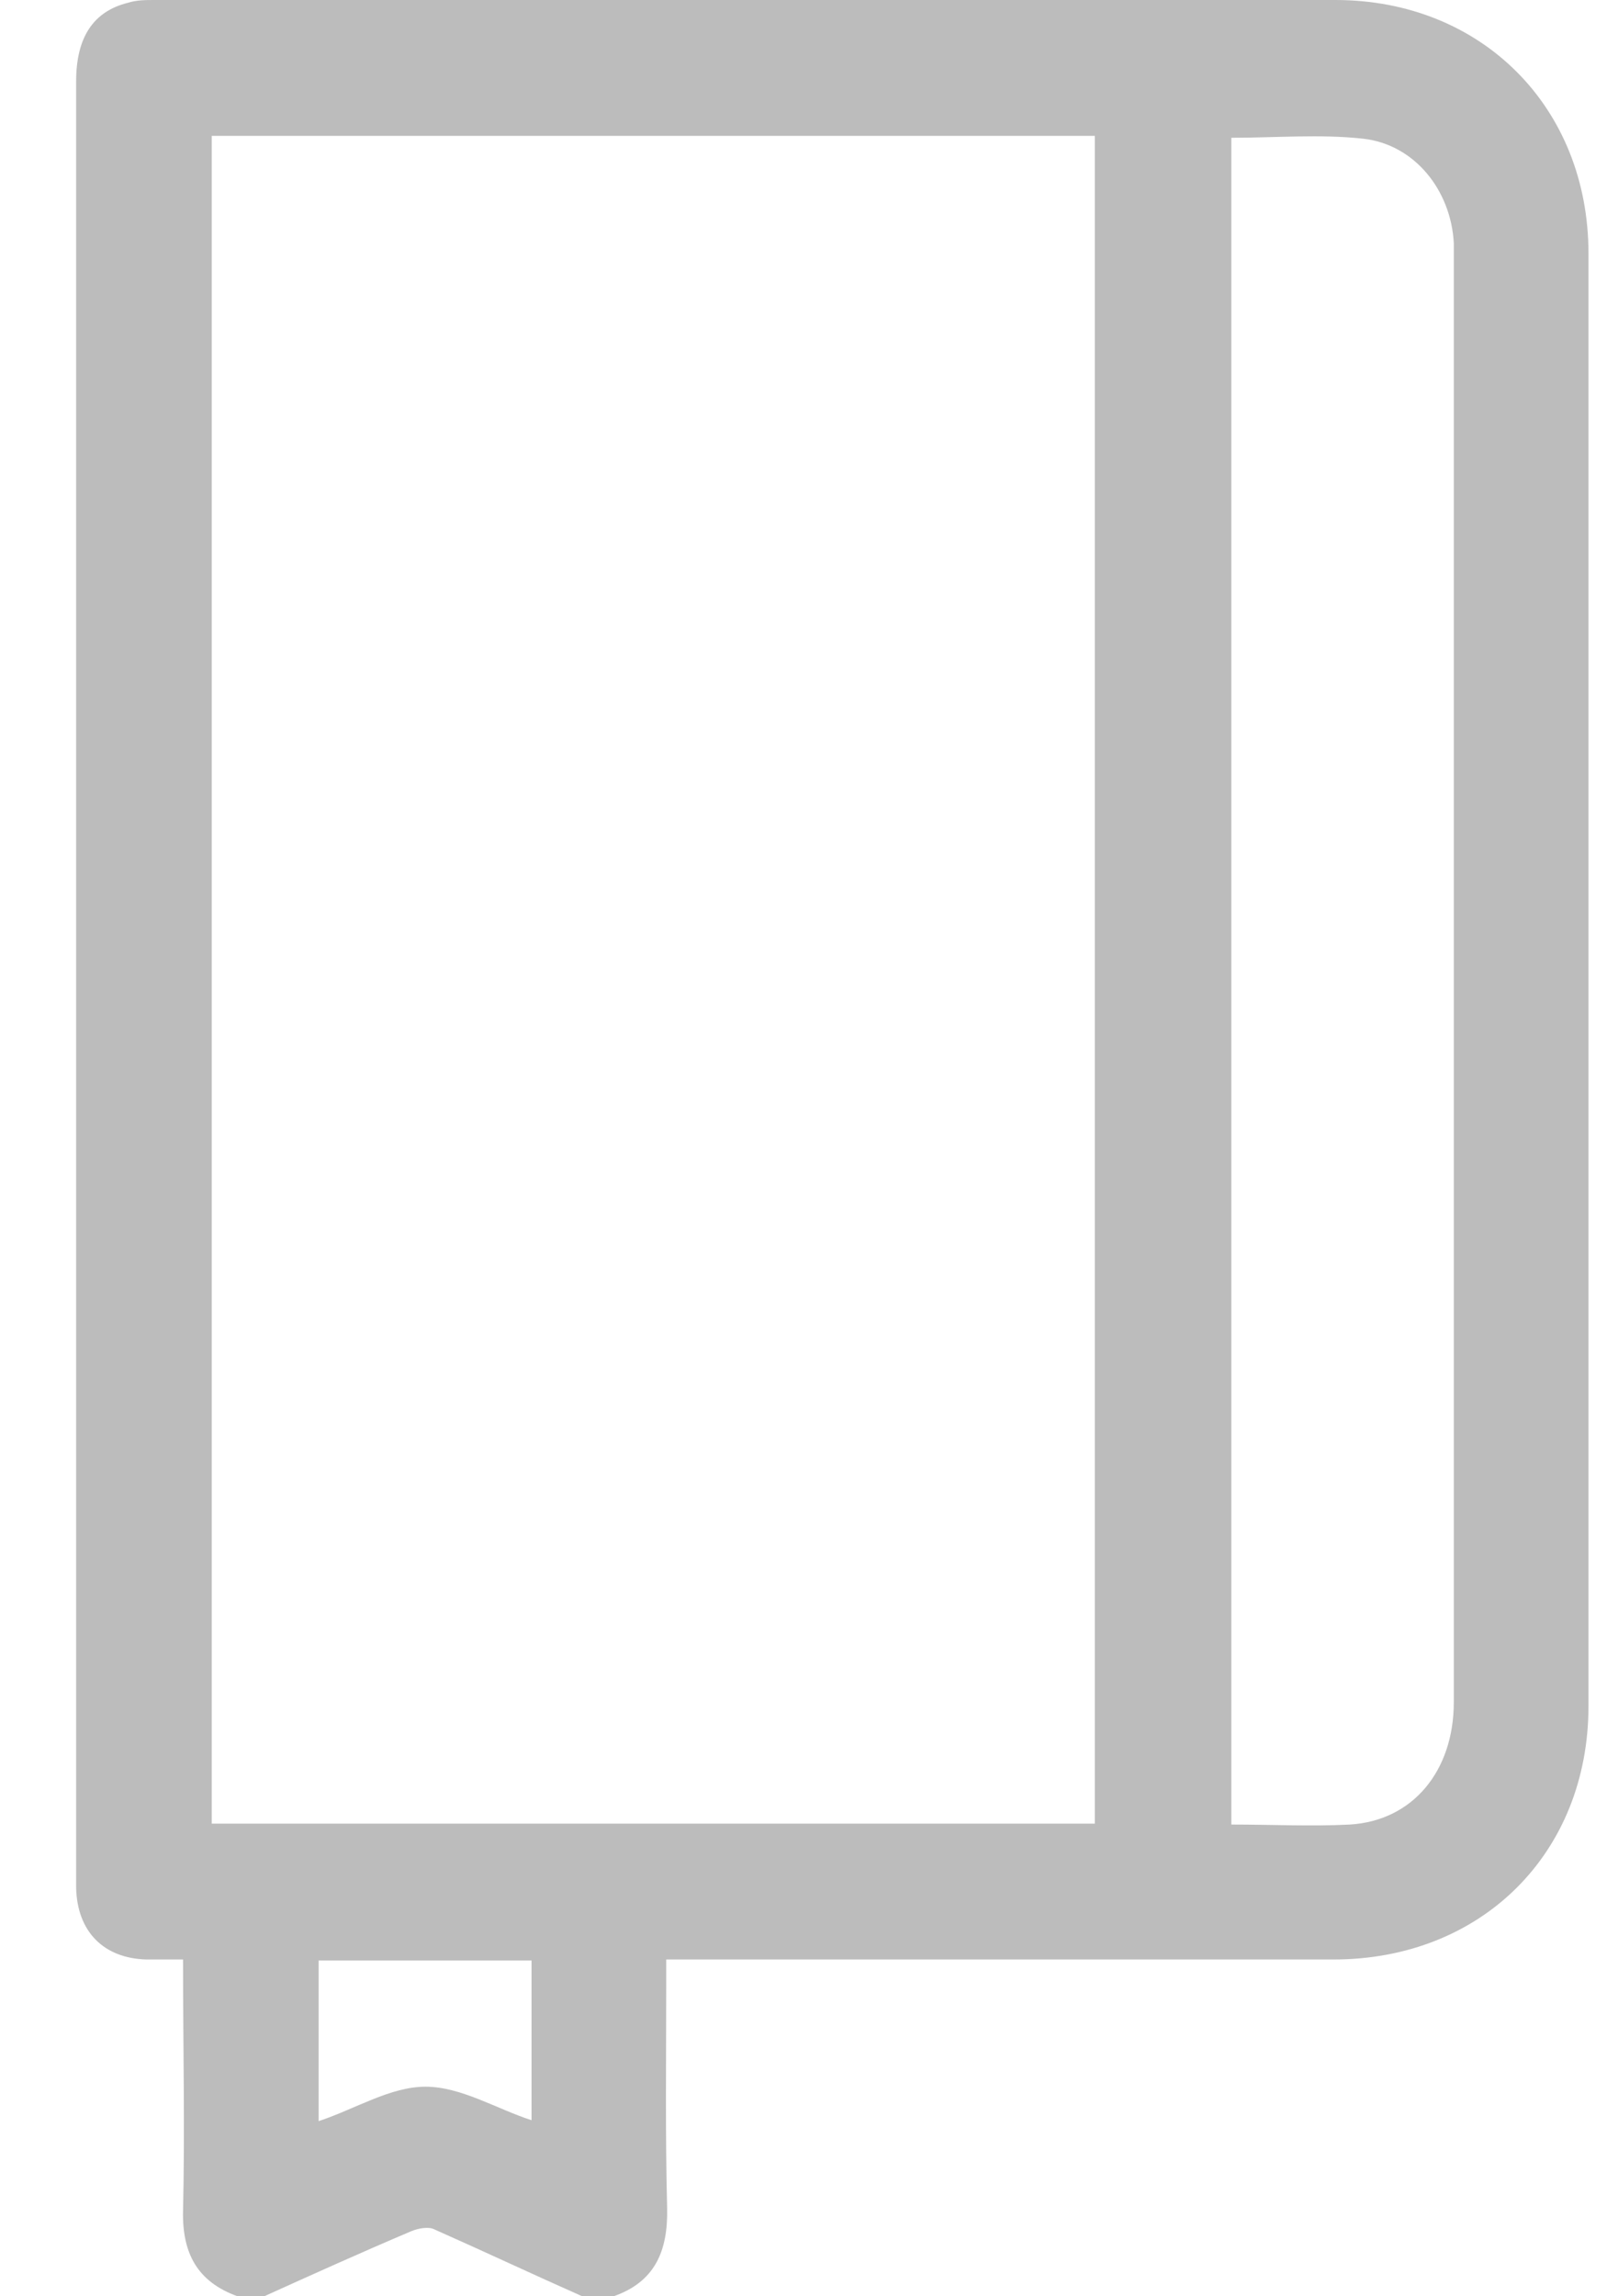 <svg width="21" height="30" viewBox="0 0 21 30" fill="none" xmlns="http://www.w3.org/2000/svg">
<path d="M3.104 30C2.58 29.812 2.38 29.438 2.392 28.887C2.417 27.8 2.392 26.725 2.392 25.6C2.23 25.6 2.068 25.6 1.918 25.6C1.357 25.587 1.008 25.238 0.995 24.663C0.995 24.625 0.995 24.587 0.995 24.55C0.995 16.712 0.995 8.887 0.995 1.062C0.995 0.487 1.22 0.15 1.669 0.037C1.781 0 1.906 0 2.018 0C7.158 0 12.311 0 17.451 0C19.36 0 20.758 1.4 20.758 3.312C20.758 9.637 20.758 15.963 20.758 22.288C20.758 24.212 19.36 25.6 17.427 25.6C14.644 25.6 11.874 25.6 9.092 25.6C8.98 25.6 8.855 25.6 8.706 25.6C8.706 25.725 8.706 25.825 8.706 25.925C8.706 26.9 8.693 27.875 8.718 28.85C8.73 29.413 8.556 29.812 8.019 30C7.882 30 7.745 30 7.608 30C6.959 29.712 6.323 29.413 5.674 29.125C5.599 29.087 5.462 29.113 5.374 29.15C4.726 29.425 4.089 29.712 3.453 30C3.341 30 3.216 30 3.104 30ZM2.767 23.825C6.634 23.825 10.477 23.825 14.307 23.825C14.307 16.462 14.307 9.113 14.307 1.775C10.452 1.775 6.609 1.775 2.767 1.775C2.767 9.125 2.767 16.462 2.767 23.825ZM16.091 23.837C16.628 23.837 17.14 23.863 17.639 23.837C18.462 23.788 18.998 23.137 18.998 22.238C18.998 15.95 18.998 9.662 18.998 3.375C18.998 3.312 18.998 3.237 18.998 3.175C18.961 2.487 18.487 1.887 17.813 1.812C17.252 1.75 16.678 1.8 16.091 1.8C16.091 9.137 16.091 16.475 16.091 23.837ZM4.164 27.712C4.651 27.55 5.1 27.262 5.561 27.262C6.023 27.262 6.485 27.55 6.946 27.7C6.946 27.012 6.946 26.312 6.946 25.613C6.011 25.613 5.087 25.613 4.164 25.613C4.164 26.337 4.164 27.025 4.164 27.712Z" fill="#BCBCBC"/>
</svg>
